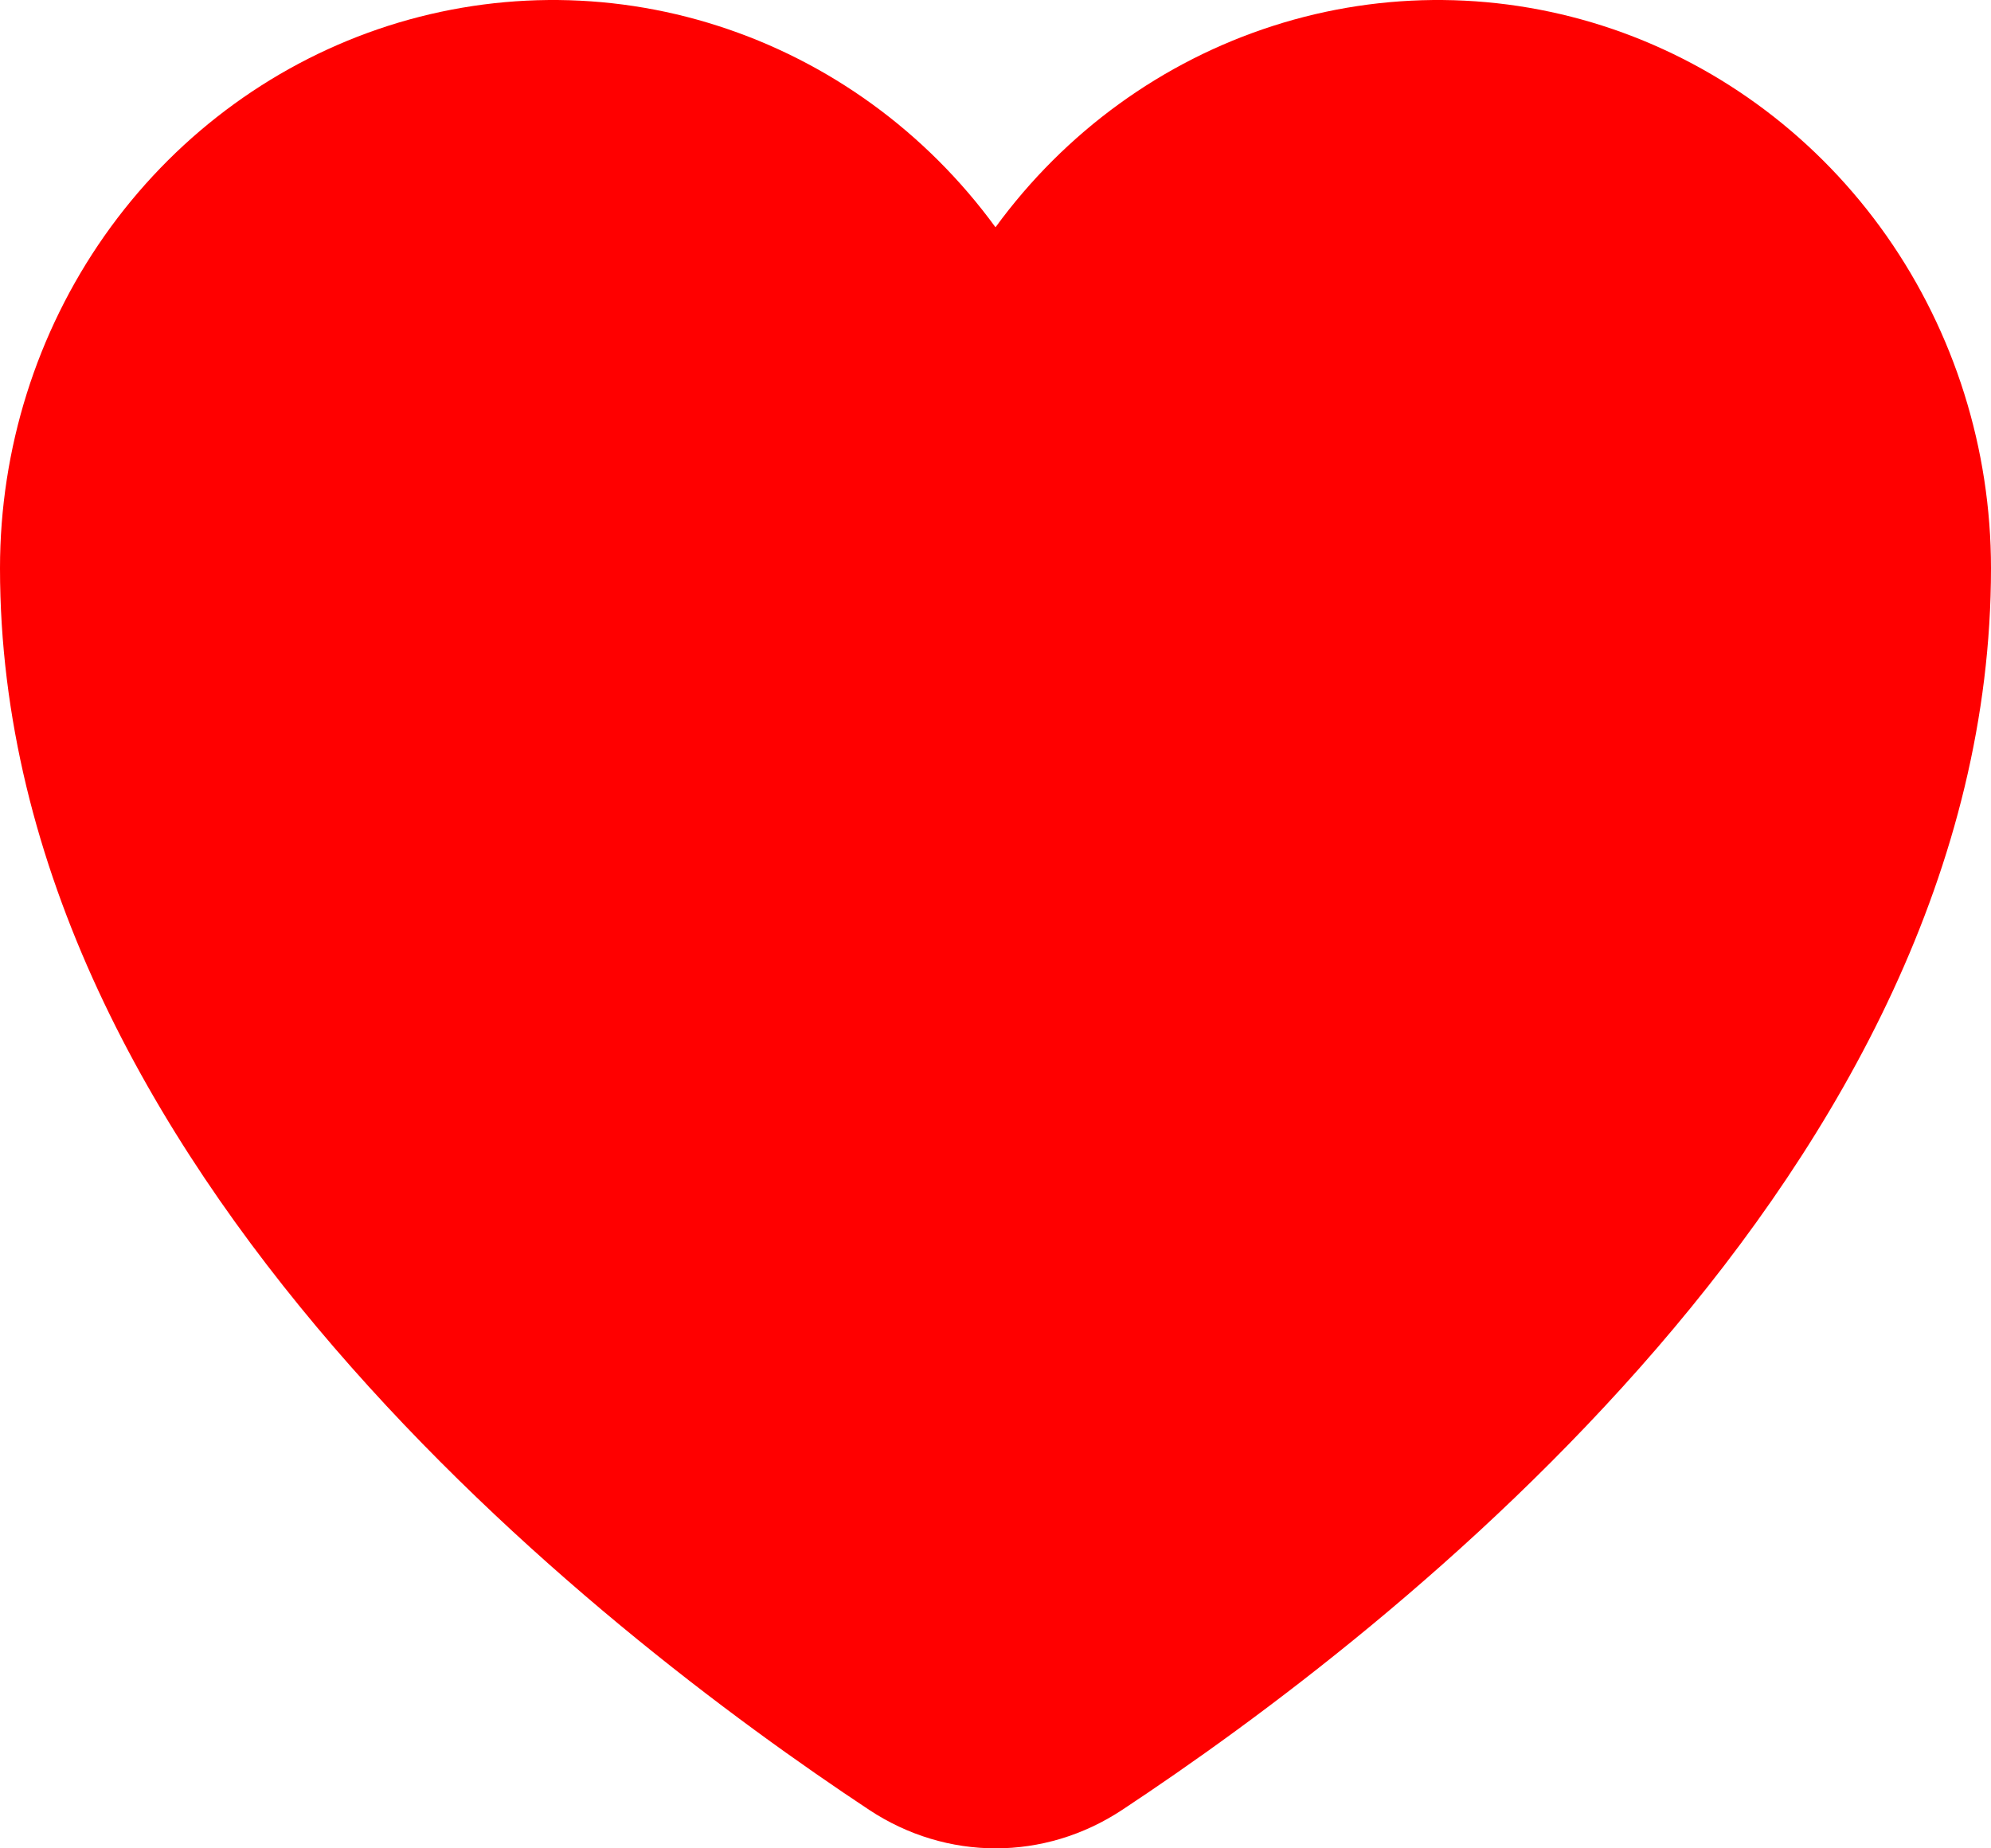 <svg width="28" height="26" viewBox="0 0 28 26" fill="none" xmlns="http://www.w3.org/2000/svg">
<path d="M28 7.992C28 16.445 19.55 22.969 15.78 25.46C14.688 26.181 13.312 26.18 12.222 25.458C8.452 22.962 0 16.427 0 7.992C0 6.314 0.514 4.68 1.468 3.319C2.423 1.958 3.77 0.941 5.318 0.41C6.867 -0.12 8.539 -0.137 10.097 0.364C11.655 0.864 13.021 1.855 14 3.197C14.979 1.855 16.345 0.864 17.903 0.364C19.461 -0.137 21.133 -0.12 22.682 0.41C24.23 0.941 25.577 1.958 26.532 3.319C27.486 4.68 28 6.314 28 7.992Z" fill="red"/>
</svg>
